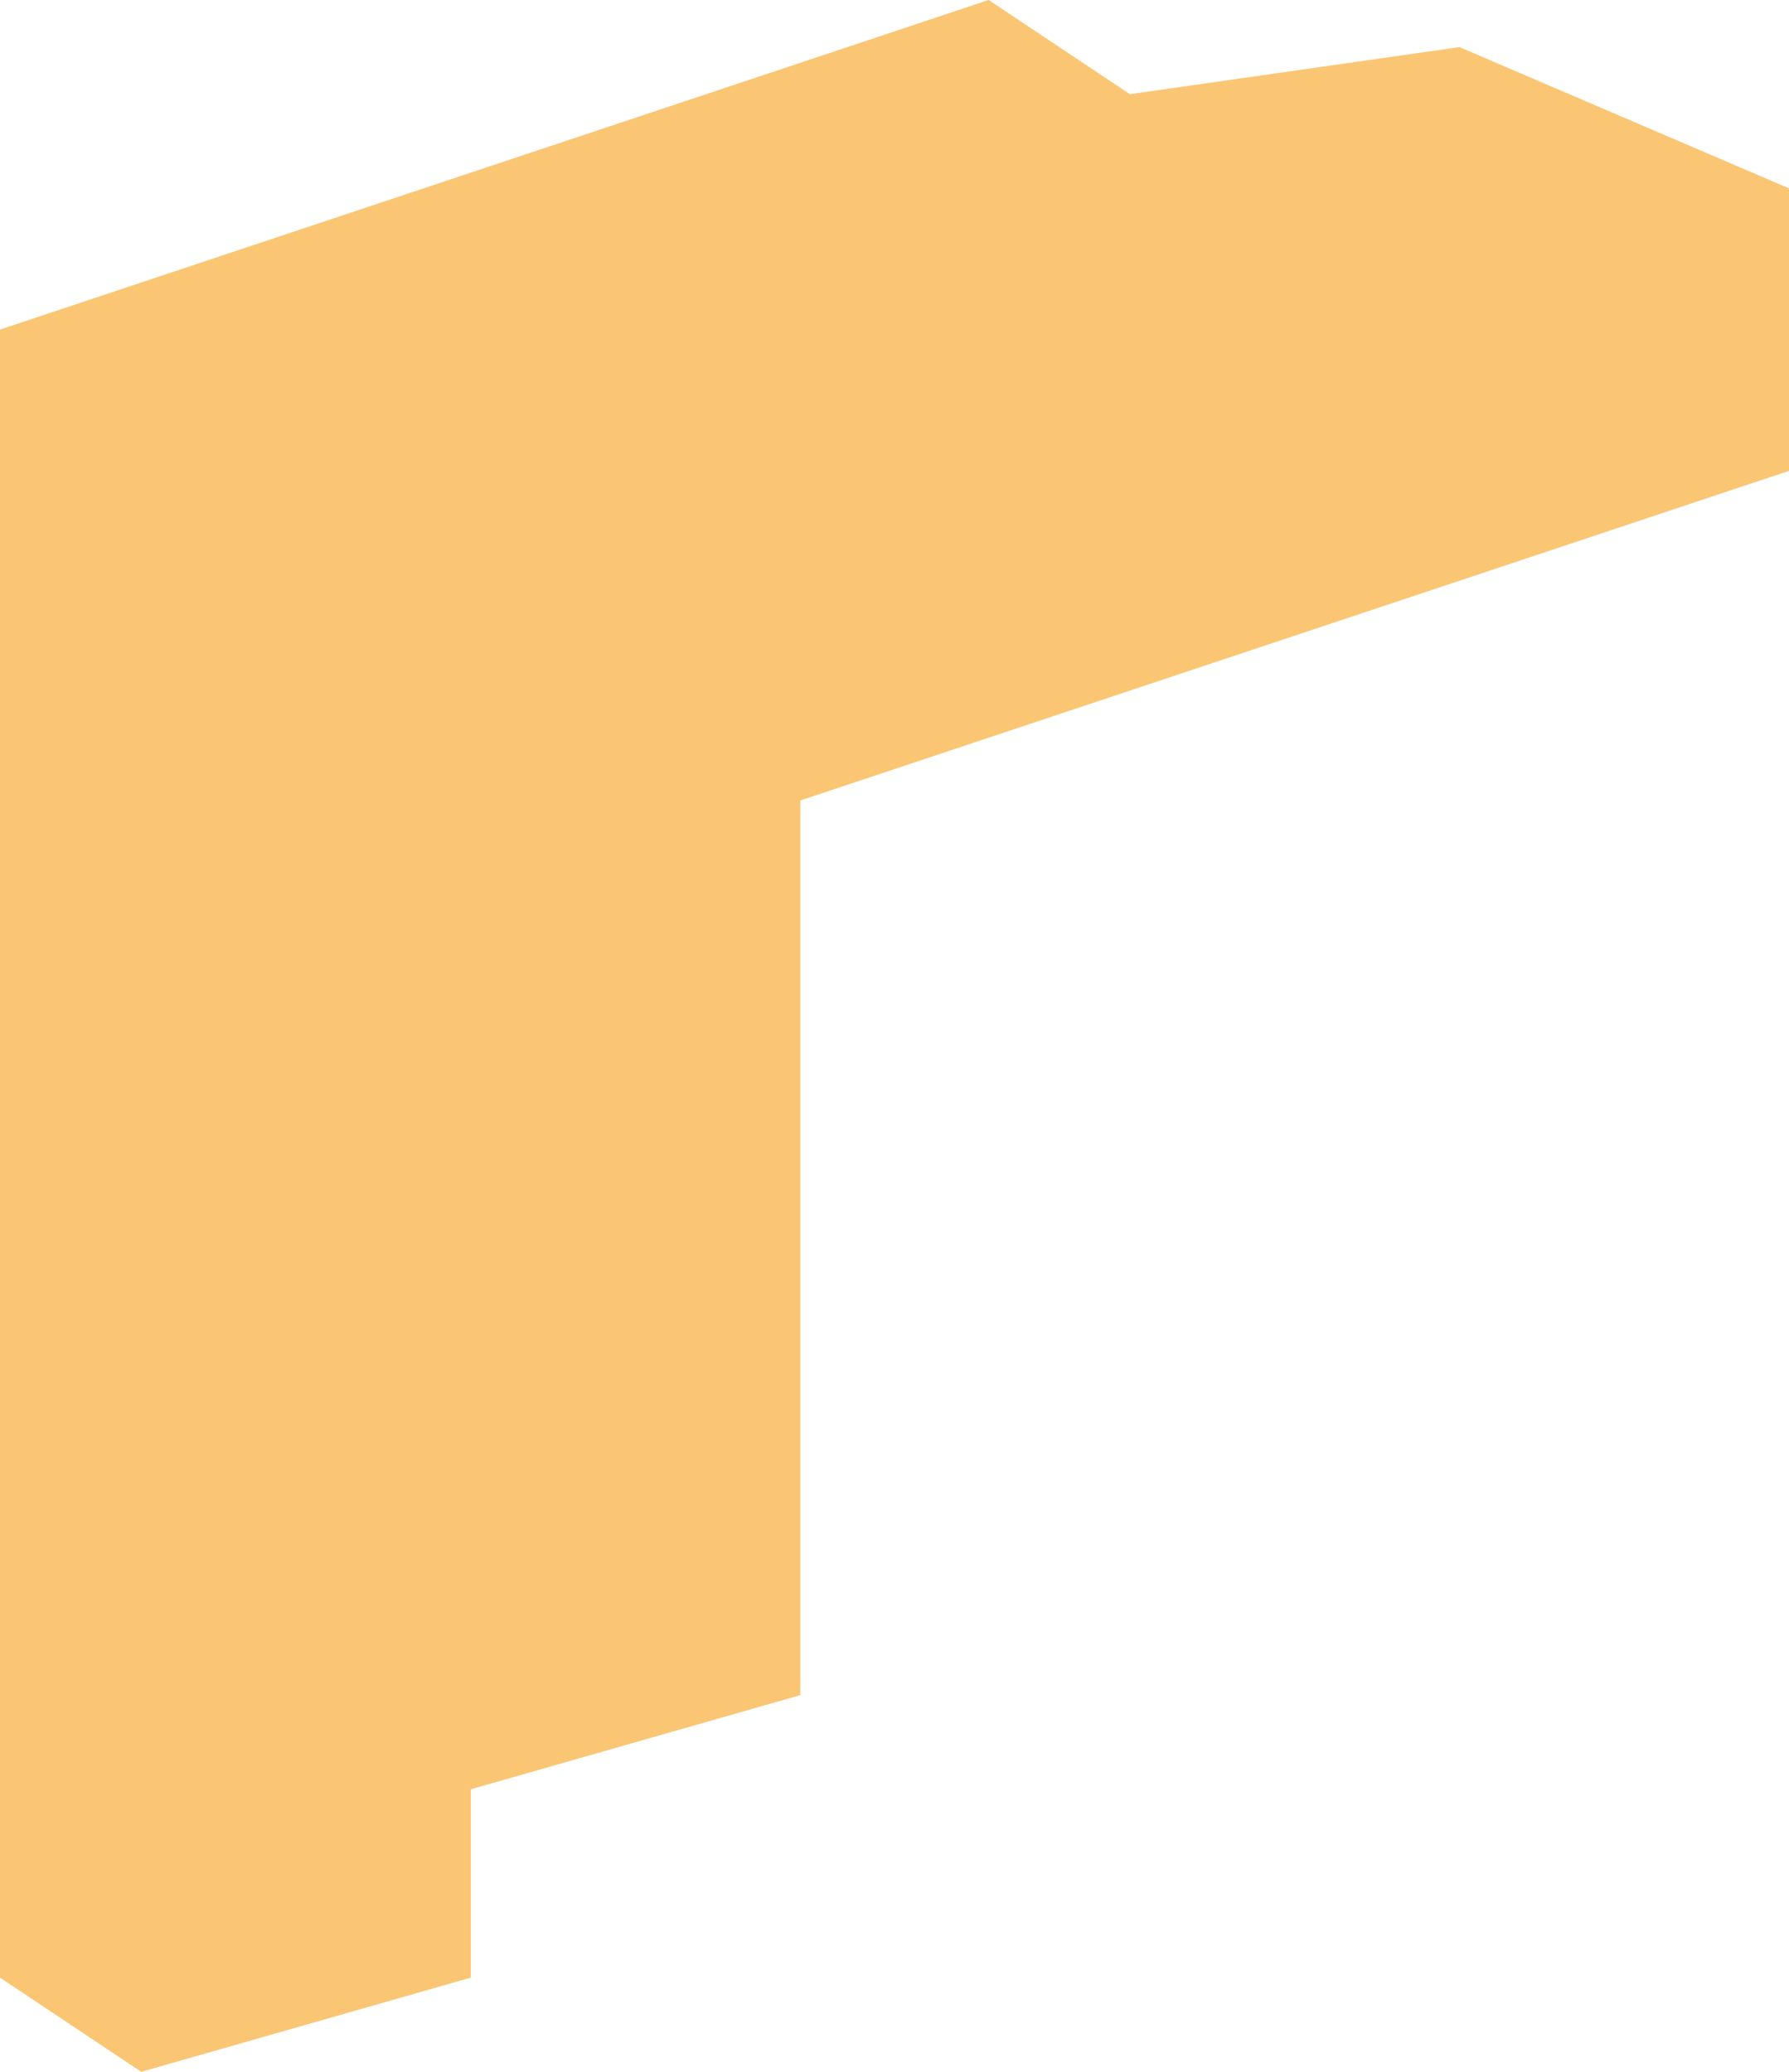 <svg xmlns="http://www.w3.org/2000/svg" width="38" height="44" viewBox="0 0 38 44">
<defs>
    <style>
      .cls-1 {
        fill: #f9b851;
        fill-rule: evenodd;
        opacity: 0.8;
      }
    </style>
  </defs>
  <path class="cls-1" d="M467,211V176l21-7,3,2,7-1,7,3v6l-21,7v19l-7,2v4l-7,2Z" transform="translate(-467 -169)"/>
</svg>
